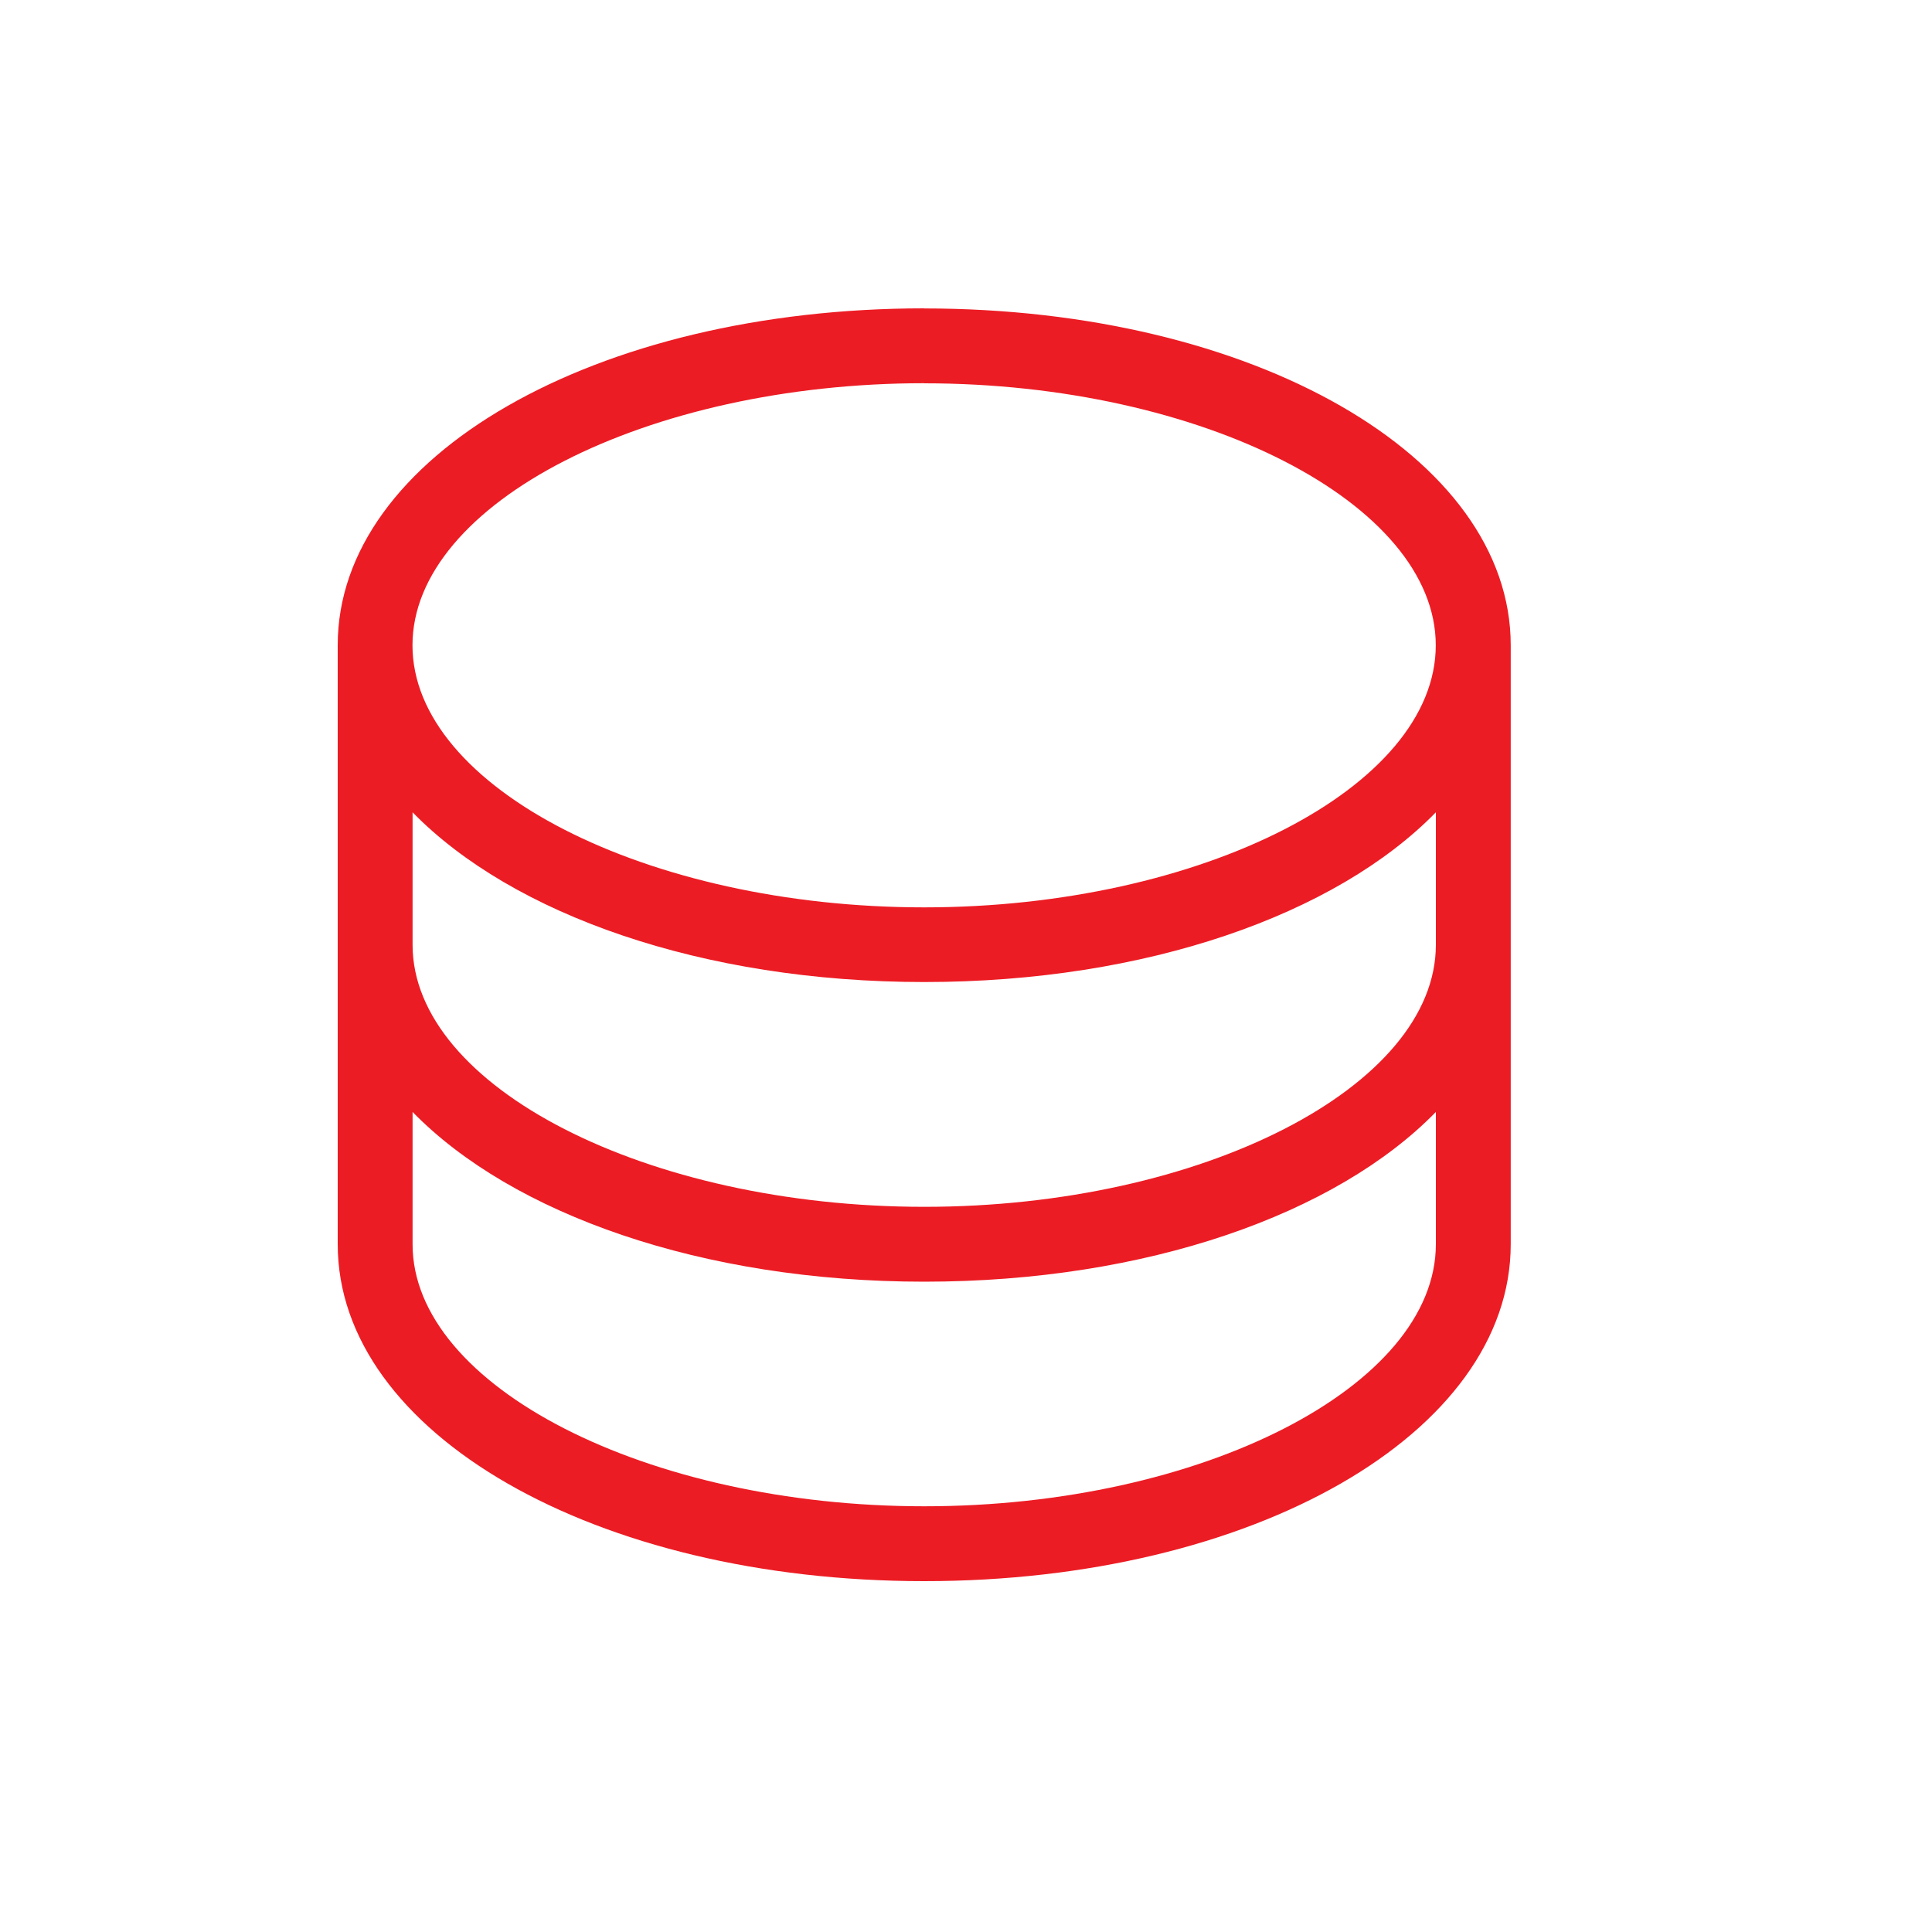 <svg width="40" height="40" viewBox="0 0 40 40" fill="none" xmlns="http://www.w3.org/2000/svg">
<path d="M19.136 6.384C12.326 6.384 6.992 9.446 6.992 13.358V25.76C6.992 29.672 12.324 32.736 19.134 32.736C25.944 32.736 31.278 29.672 31.278 25.76V13.36C31.278 9.448 25.944 6.386 19.134 6.386M19.134 7.936C24.876 7.936 29.726 10.42 29.726 13.36C29.726 16.3 24.876 18.786 19.134 18.786C13.392 18.786 8.54 16.302 8.54 13.36C8.54 10.418 13.392 7.934 19.136 7.934M29.728 25.76C29.728 28.702 24.878 31.186 19.136 31.186C13.394 31.186 8.542 28.702 8.542 25.762V23.022C10.608 25.138 14.534 26.536 19.136 26.536C23.738 26.536 27.664 25.138 29.728 23.022V25.76ZM29.728 19.562C29.728 22.502 24.878 24.986 19.136 24.986C13.394 24.986 8.542 22.502 8.542 19.562V16.818C10.608 18.932 14.534 20.332 19.136 20.332C23.738 20.332 27.664 18.932 29.728 16.818V19.562Z" fill="#EC1C24"/>
</svg>
